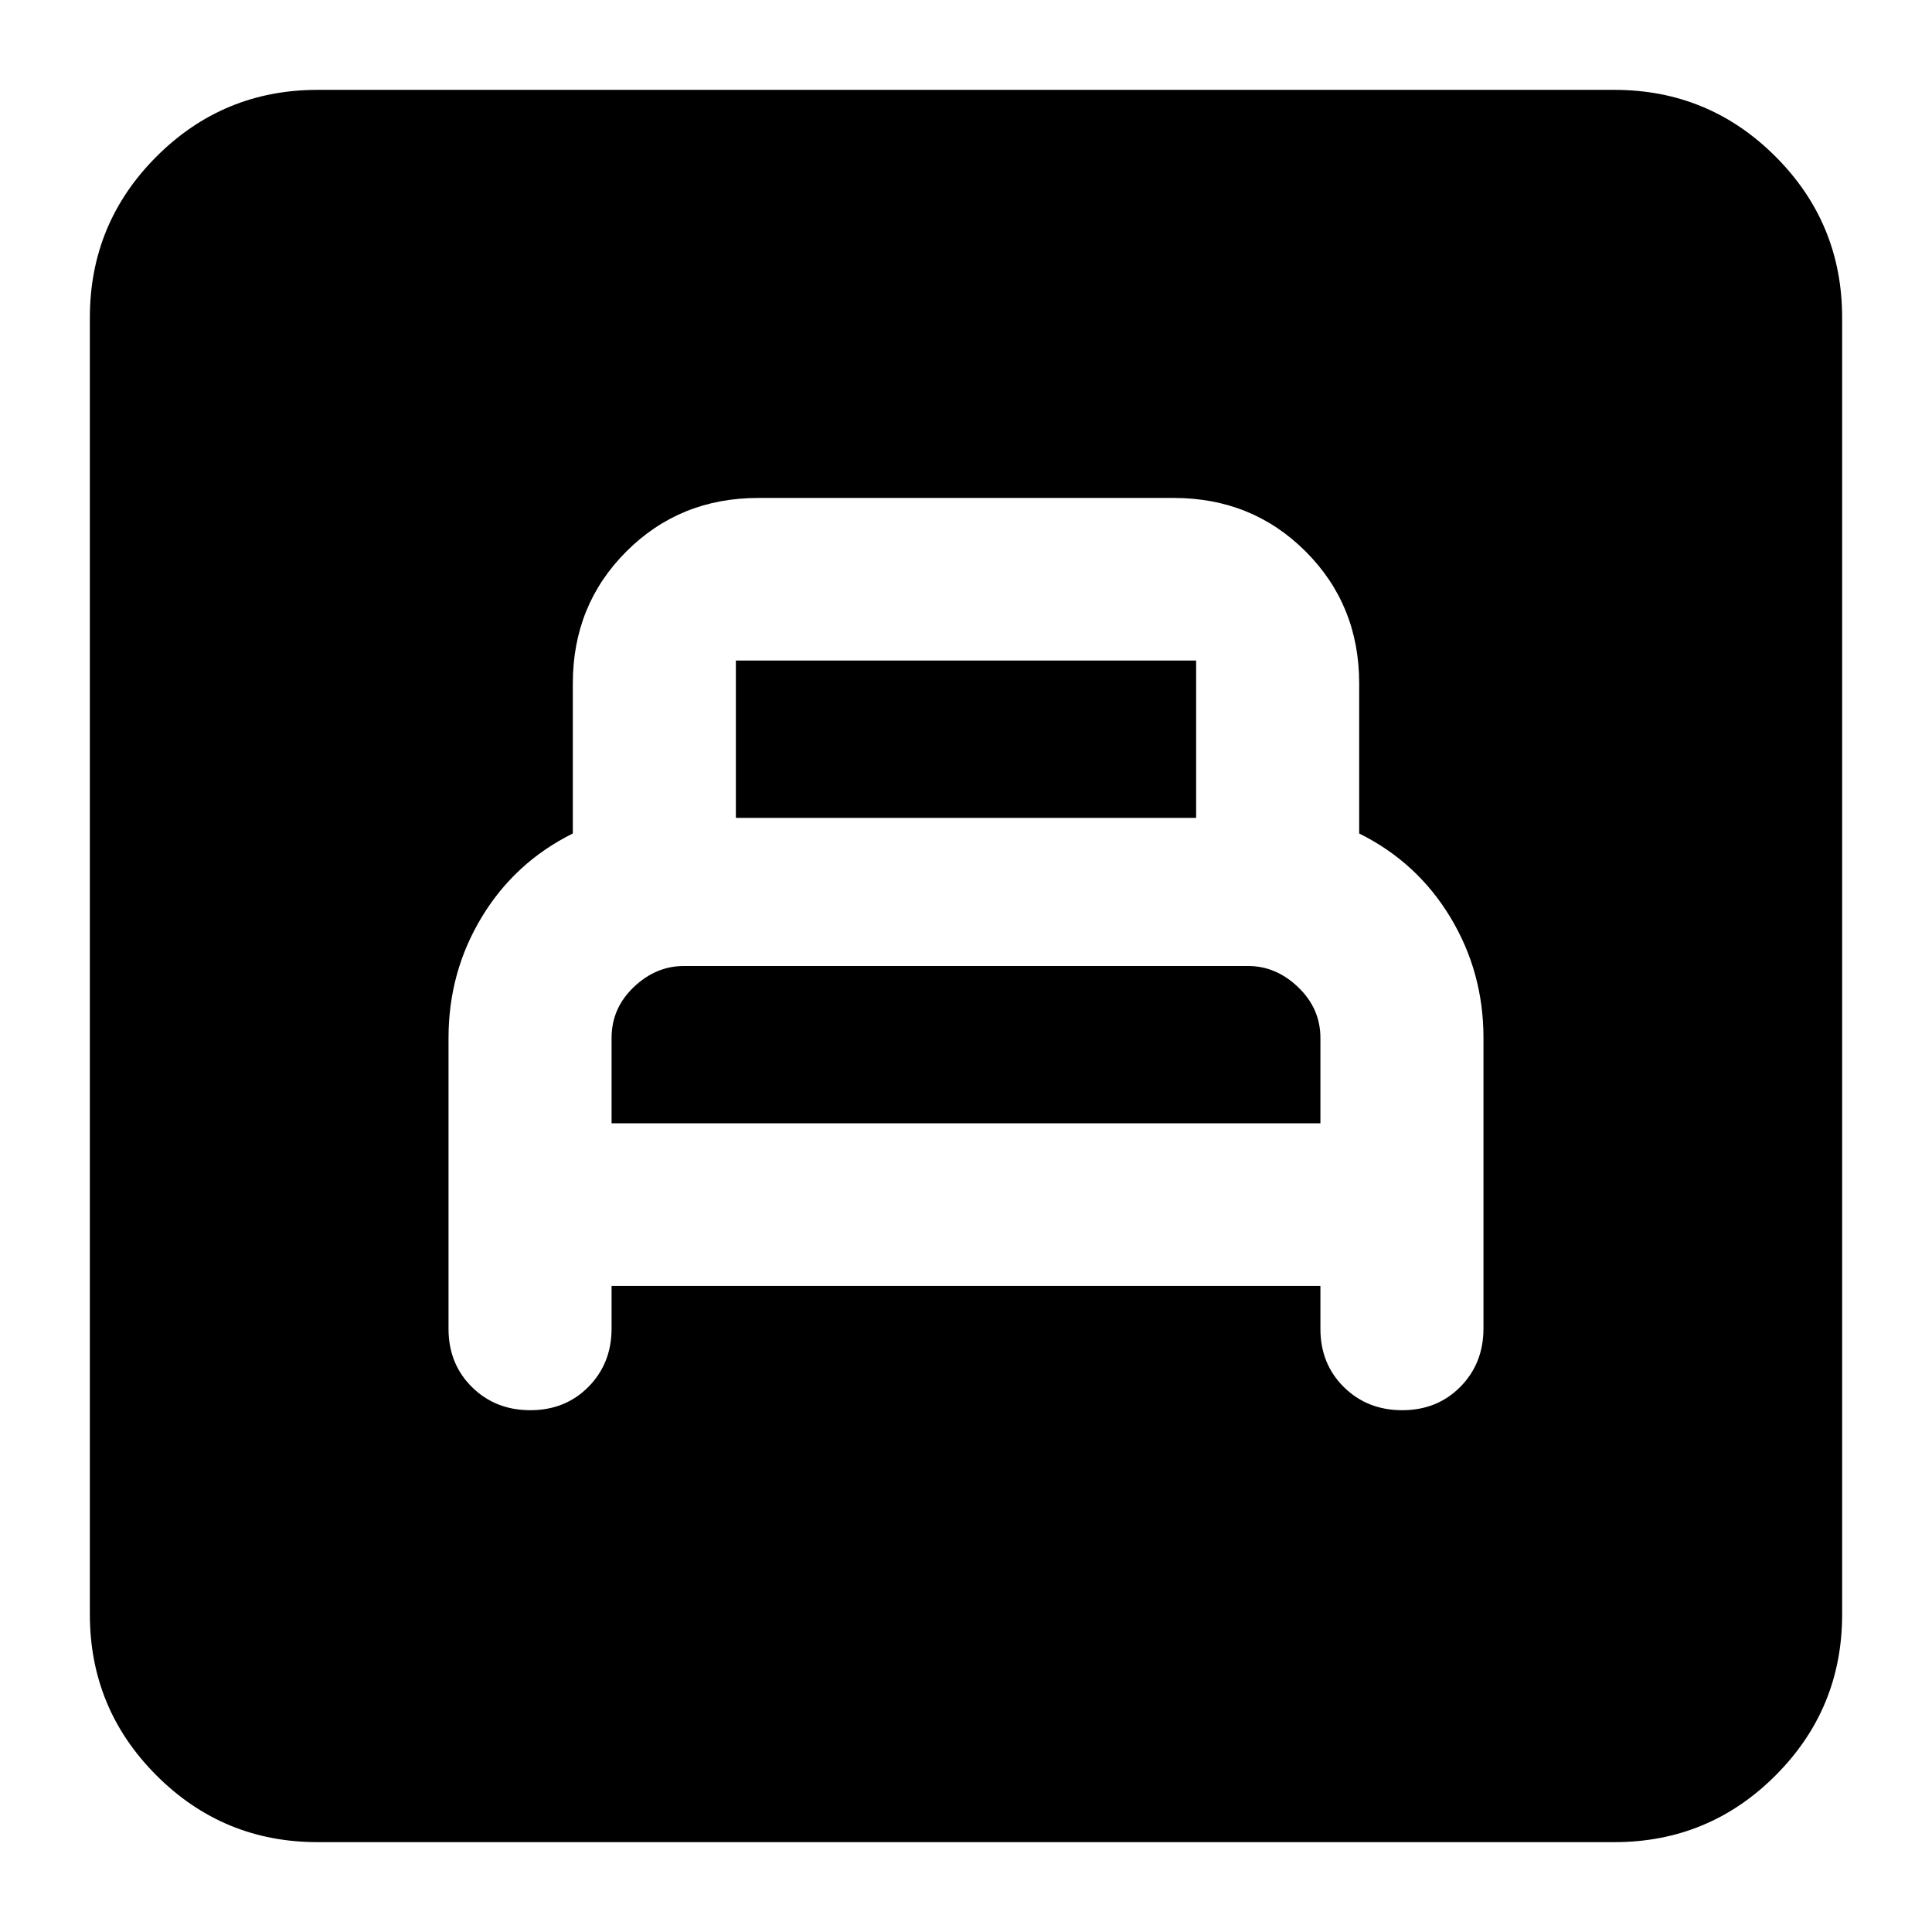 <svg xmlns="http://www.w3.org/2000/svg" height="24" viewBox="0 -960 960 960" width="24"><path d="M303.89-321.04h352.22v21.37q0 17.38 11.63 28.88 11.63 11.51 29.03 11.51 17.39 0 28.88-11.63 11.48-11.62 11.48-29V-444.3q0-32.7-16.5-59.98-16.5-27.29-45.26-41.57v-74.56q0-38.96-26.6-65.56t-65.55-26.6H376.78q-38.95 0-65.55 26.6-26.6 26.6-26.6 65.56v74.56q-28.76 14.28-45.26 41.57-16.5 27.28-16.5 59.98v144.63q0 17.38 11.63 28.88 11.63 11.51 29.03 11.51 17.39 0 28.88-11.63 11.48-11.62 11.48-29v-21.13Zm0-80.79v-42.41q0-14.76 11-25.26 11-10.5 24.94-10.5h280.34q13.94 0 24.94 10.59 11 10.59 11 25.17v42.41H303.89Zm61.76-151.78v-78.17h228.7v78.17h-228.7ZM157.83-44.65q-46.93 0-80.06-33.12-33.12-33.13-33.12-80.06v-644.34q0-46.93 33.12-80.06 33.13-33.12 80.06-33.12h644.34q46.93 0 80.06 33.12 33.12 33.13 33.12 80.06v644.34q0 46.93-33.12 80.06-33.13 33.12-80.06 33.12H157.83Z"/></svg>